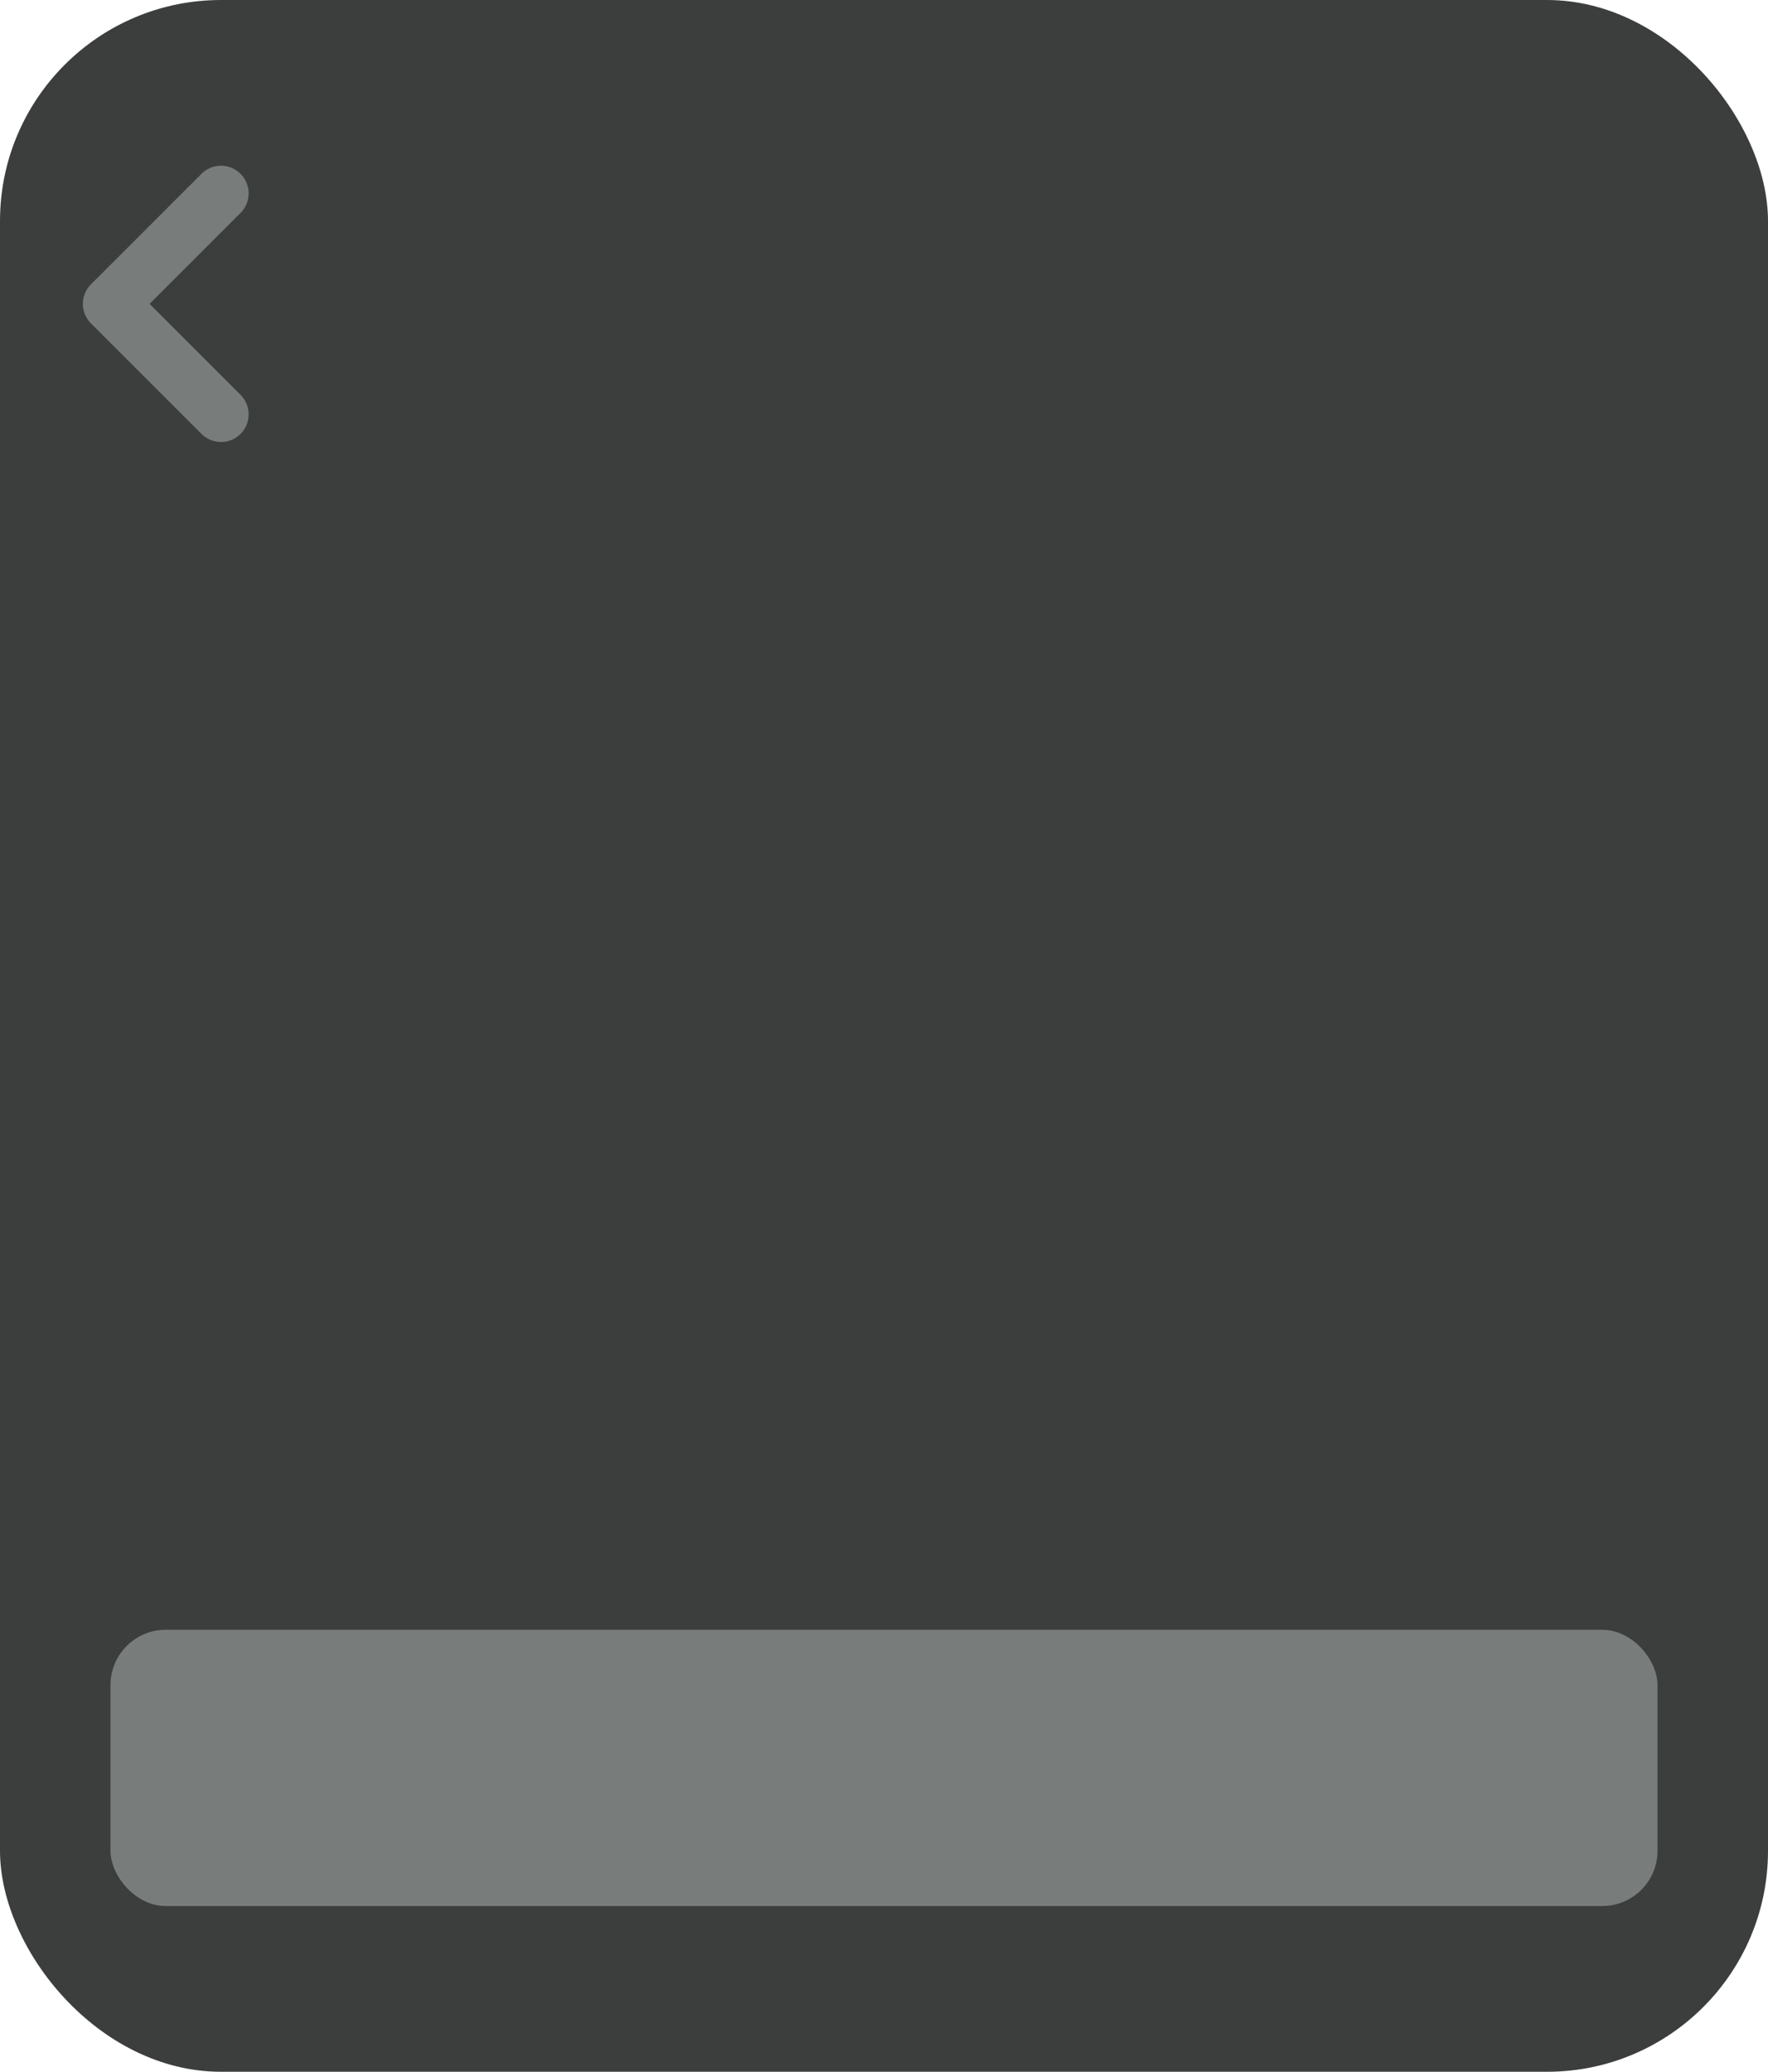 <svg viewBox="0 0 64 75" xmlns="http://www.w3.org/2000/svg"><rect fill="#3c3e3e" height="75" rx="8" width="64"/><path fill="none" d="m8 7-4 4 4 4" stroke="#787d7b" stroke-linecap="round" stroke-linejoin="round" stroke-width="2"/><rect fill="#787d7b" height="10" rx="2" width="56" x="4" y="59"/></svg>
